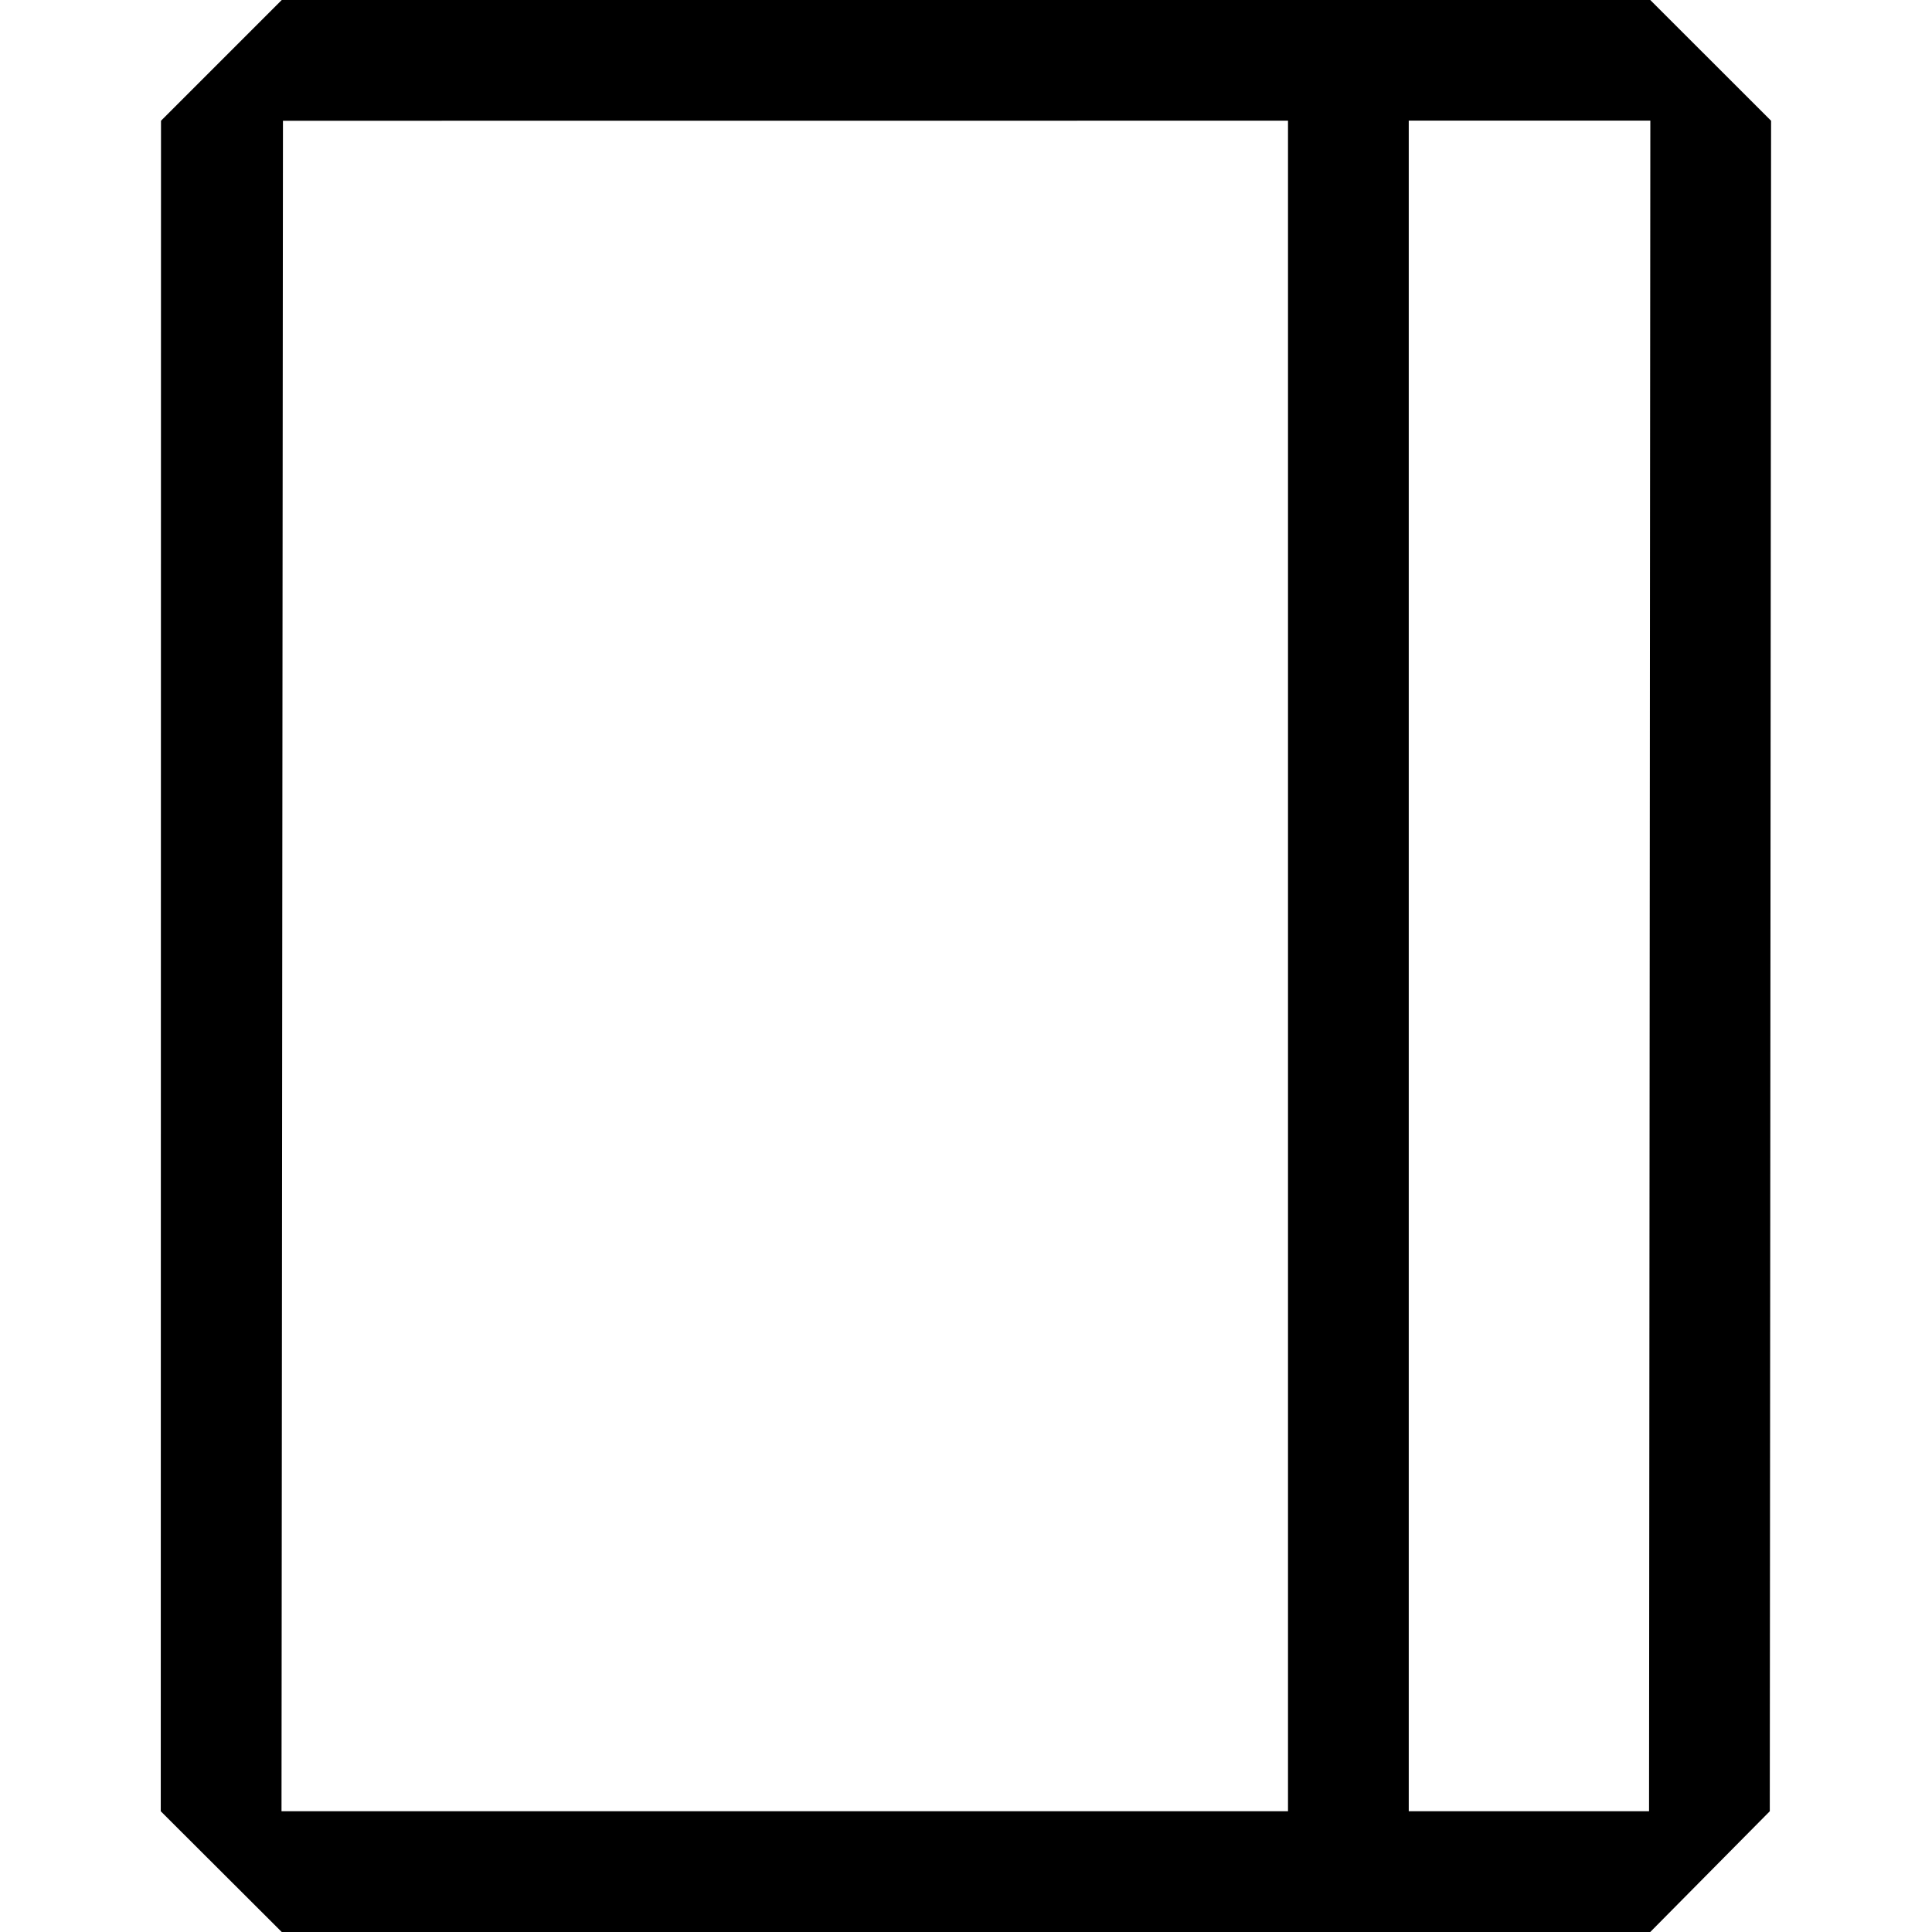 <?xml version="1.0" encoding="UTF-8" standalone="no"?><!DOCTYPE svg PUBLIC "-//W3C//DTD SVG 1.1//EN" "http://www.w3.org/Graphics/SVG/1.1/DTD/svg11.dtd"><svg width="24px" height="24px" viewBox="0 0 24 24" version="1.1" xmlns="http://www.w3.org/2000/svg" xmlns:xlink="http://www.w3.org/1999/xlink" xml:space="preserve" xmlns:serif="http://www.serif.com/" style="fill-rule:evenodd;clip-rule:evenodd;stroke-linejoin:round;stroke-miterlimit:2;"><path d="M20.5,24l-17,0l-1.503,-1.5l0.003,-21l1.5,-1.5l17,0l1.501,1.5l-0.016,21l-1.485,1.5Zm-4.5,-22.501l-12.485,0.001l-0.018,21l12.503,0l0,-21.001Zm1.5,-0.001l0,21.002l2.985,0l0.016,-21.002l-3.001,0Z"/></svg>